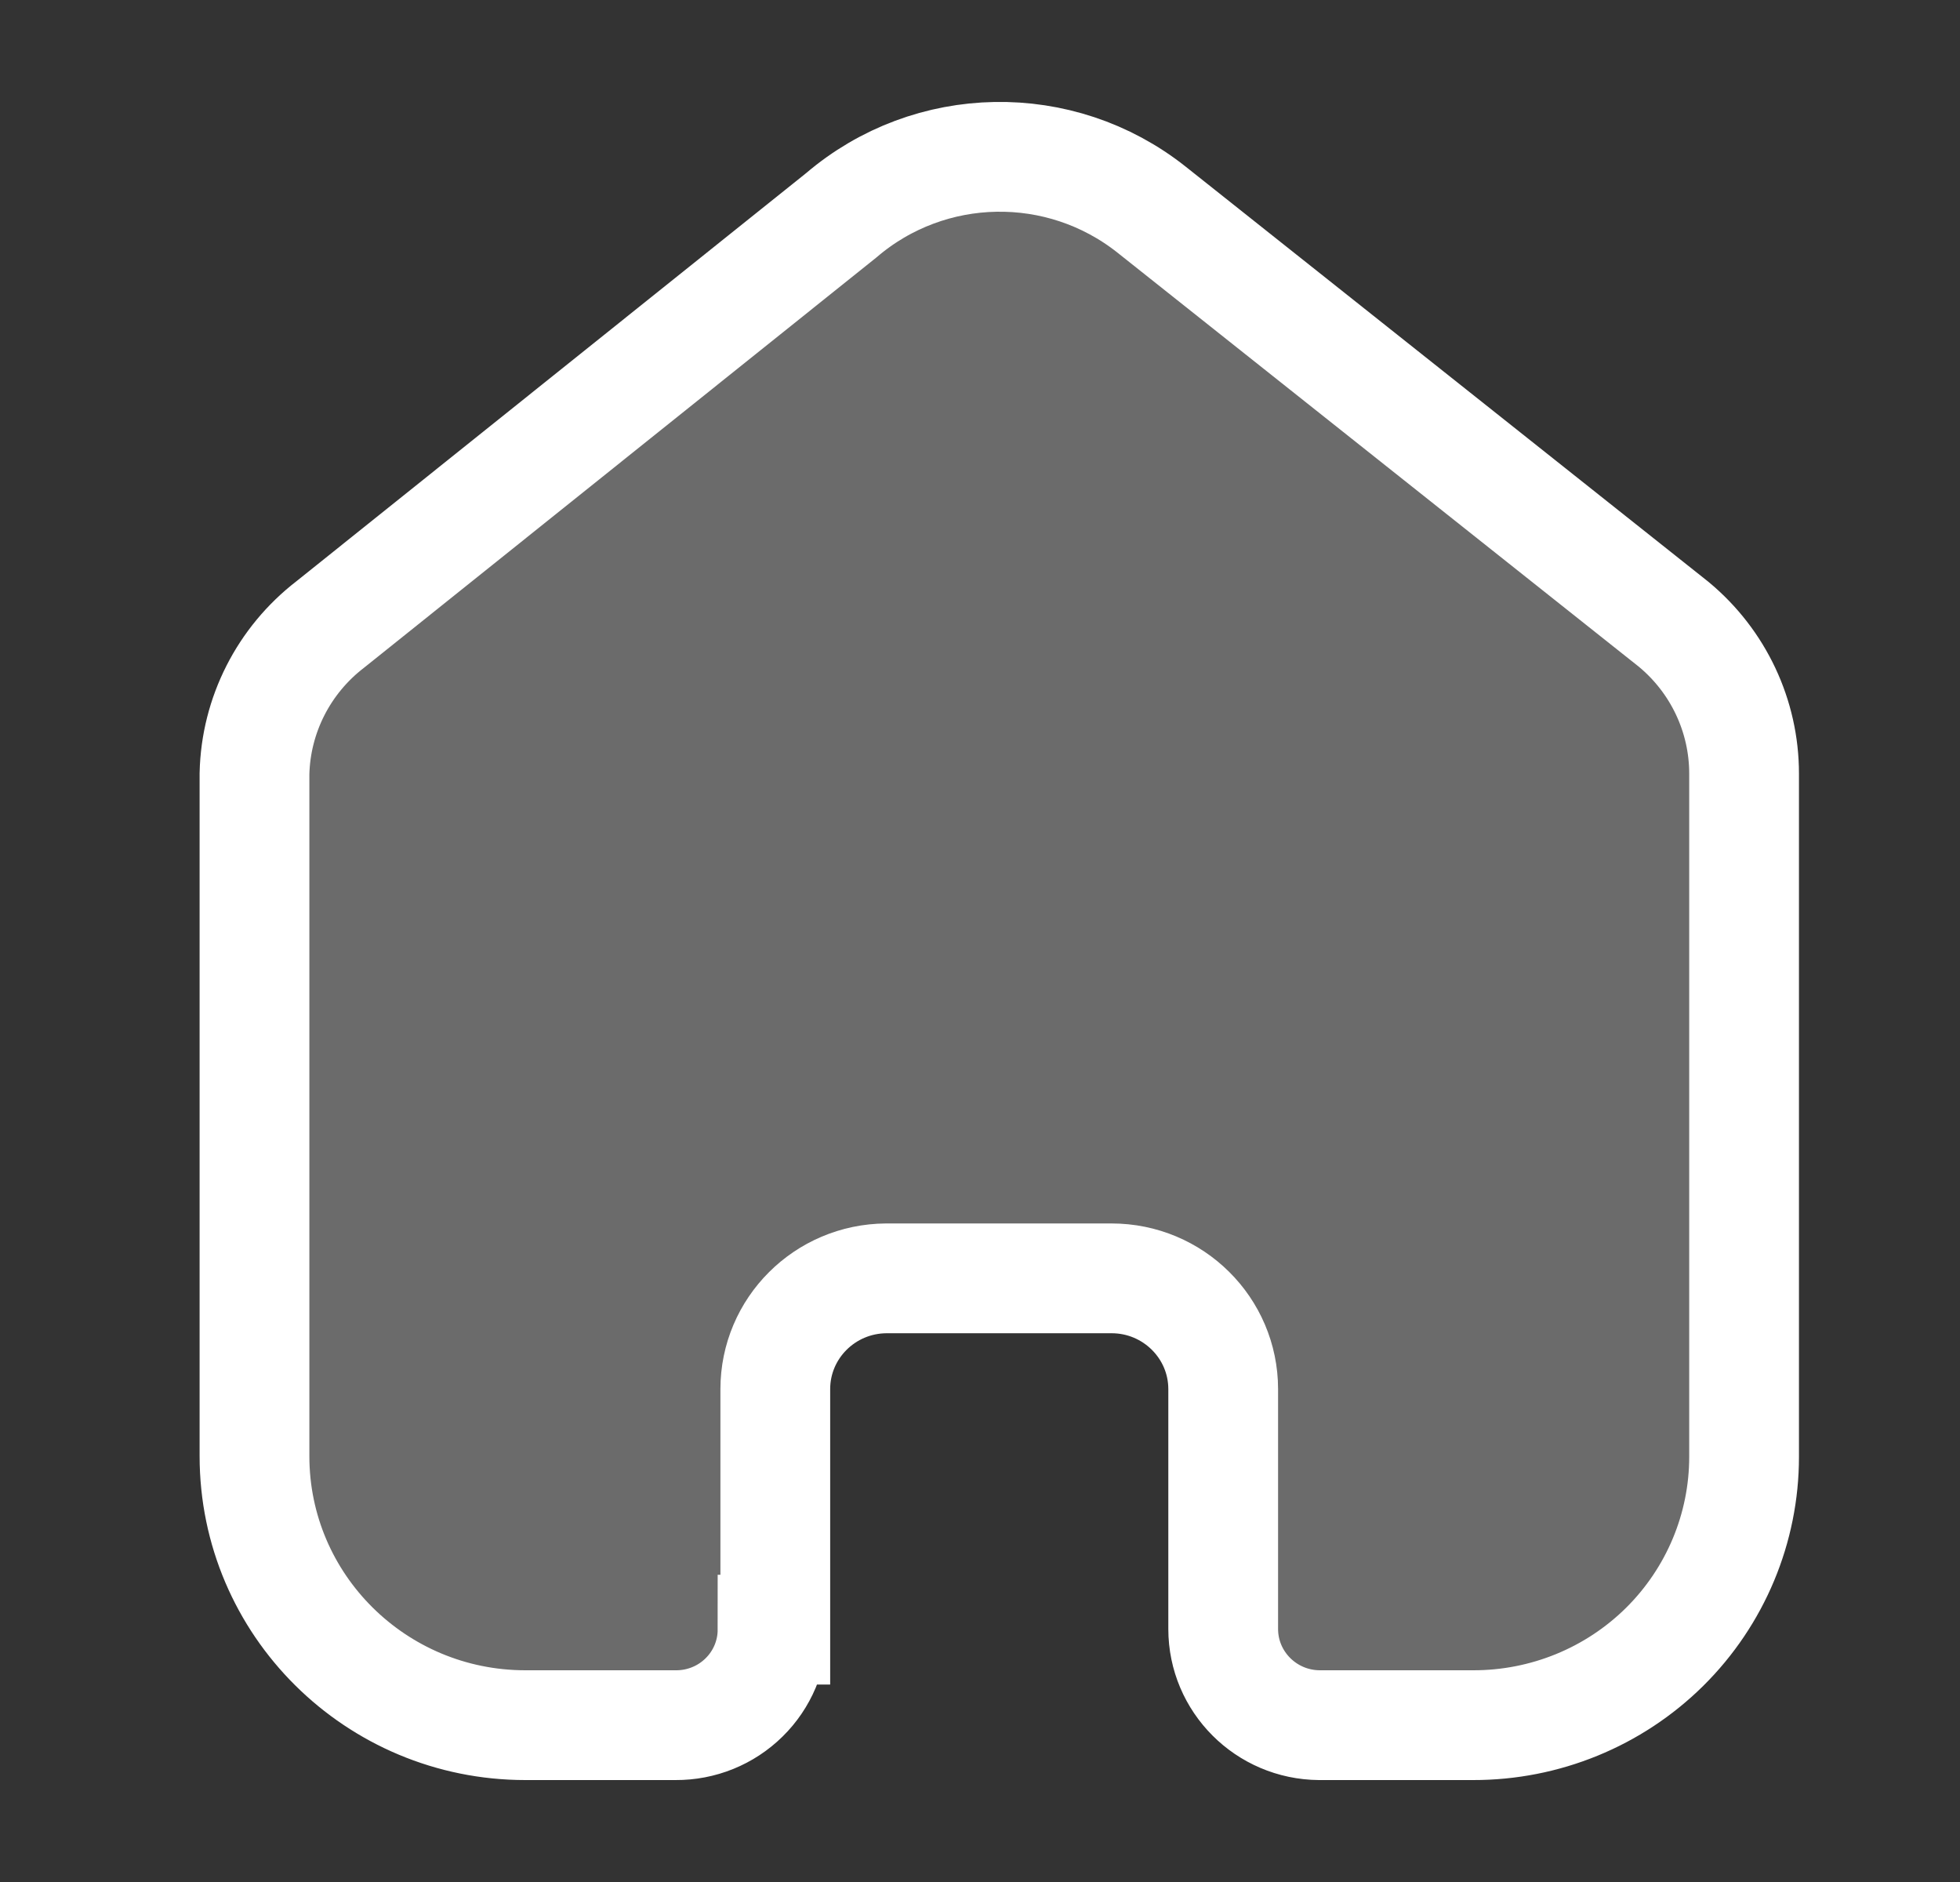 <svg width="25" height="24" viewBox="0 0 25 24" fill="none" xmlns="http://www.w3.org/2000/svg">
<rect x="0" y="0" width="25" height="24" fill="#333333" stroke="none"/>
<path d="M9.889 20.782V17.715C9.889 16.938 10.521 16.307 11.304 16.302H14.178C14.964 16.302 15.602 16.935 15.602 17.715V20.773C15.602 21.447 16.15 21.995 16.828 22H18.789C19.705 22.002 20.584 21.643 21.233 21.001C21.881 20.359 22.246 19.487 22.246 18.578V9.866C22.246 9.131 21.918 8.435 21.35 7.963L14.689 2.674C13.524 1.749 11.861 1.779 10.731 2.745L4.213 7.963C3.618 8.421 3.263 9.12 3.246 9.866V18.569C3.246 20.464 4.793 22 6.702 22H8.618C8.945 22.002 9.259 21.875 9.491 21.646C9.723 21.418 9.854 21.107 9.854 20.782H9.889Z" fill="#6B6B6B" stroke="white" stroke-width="1.4"/>
</svg>
